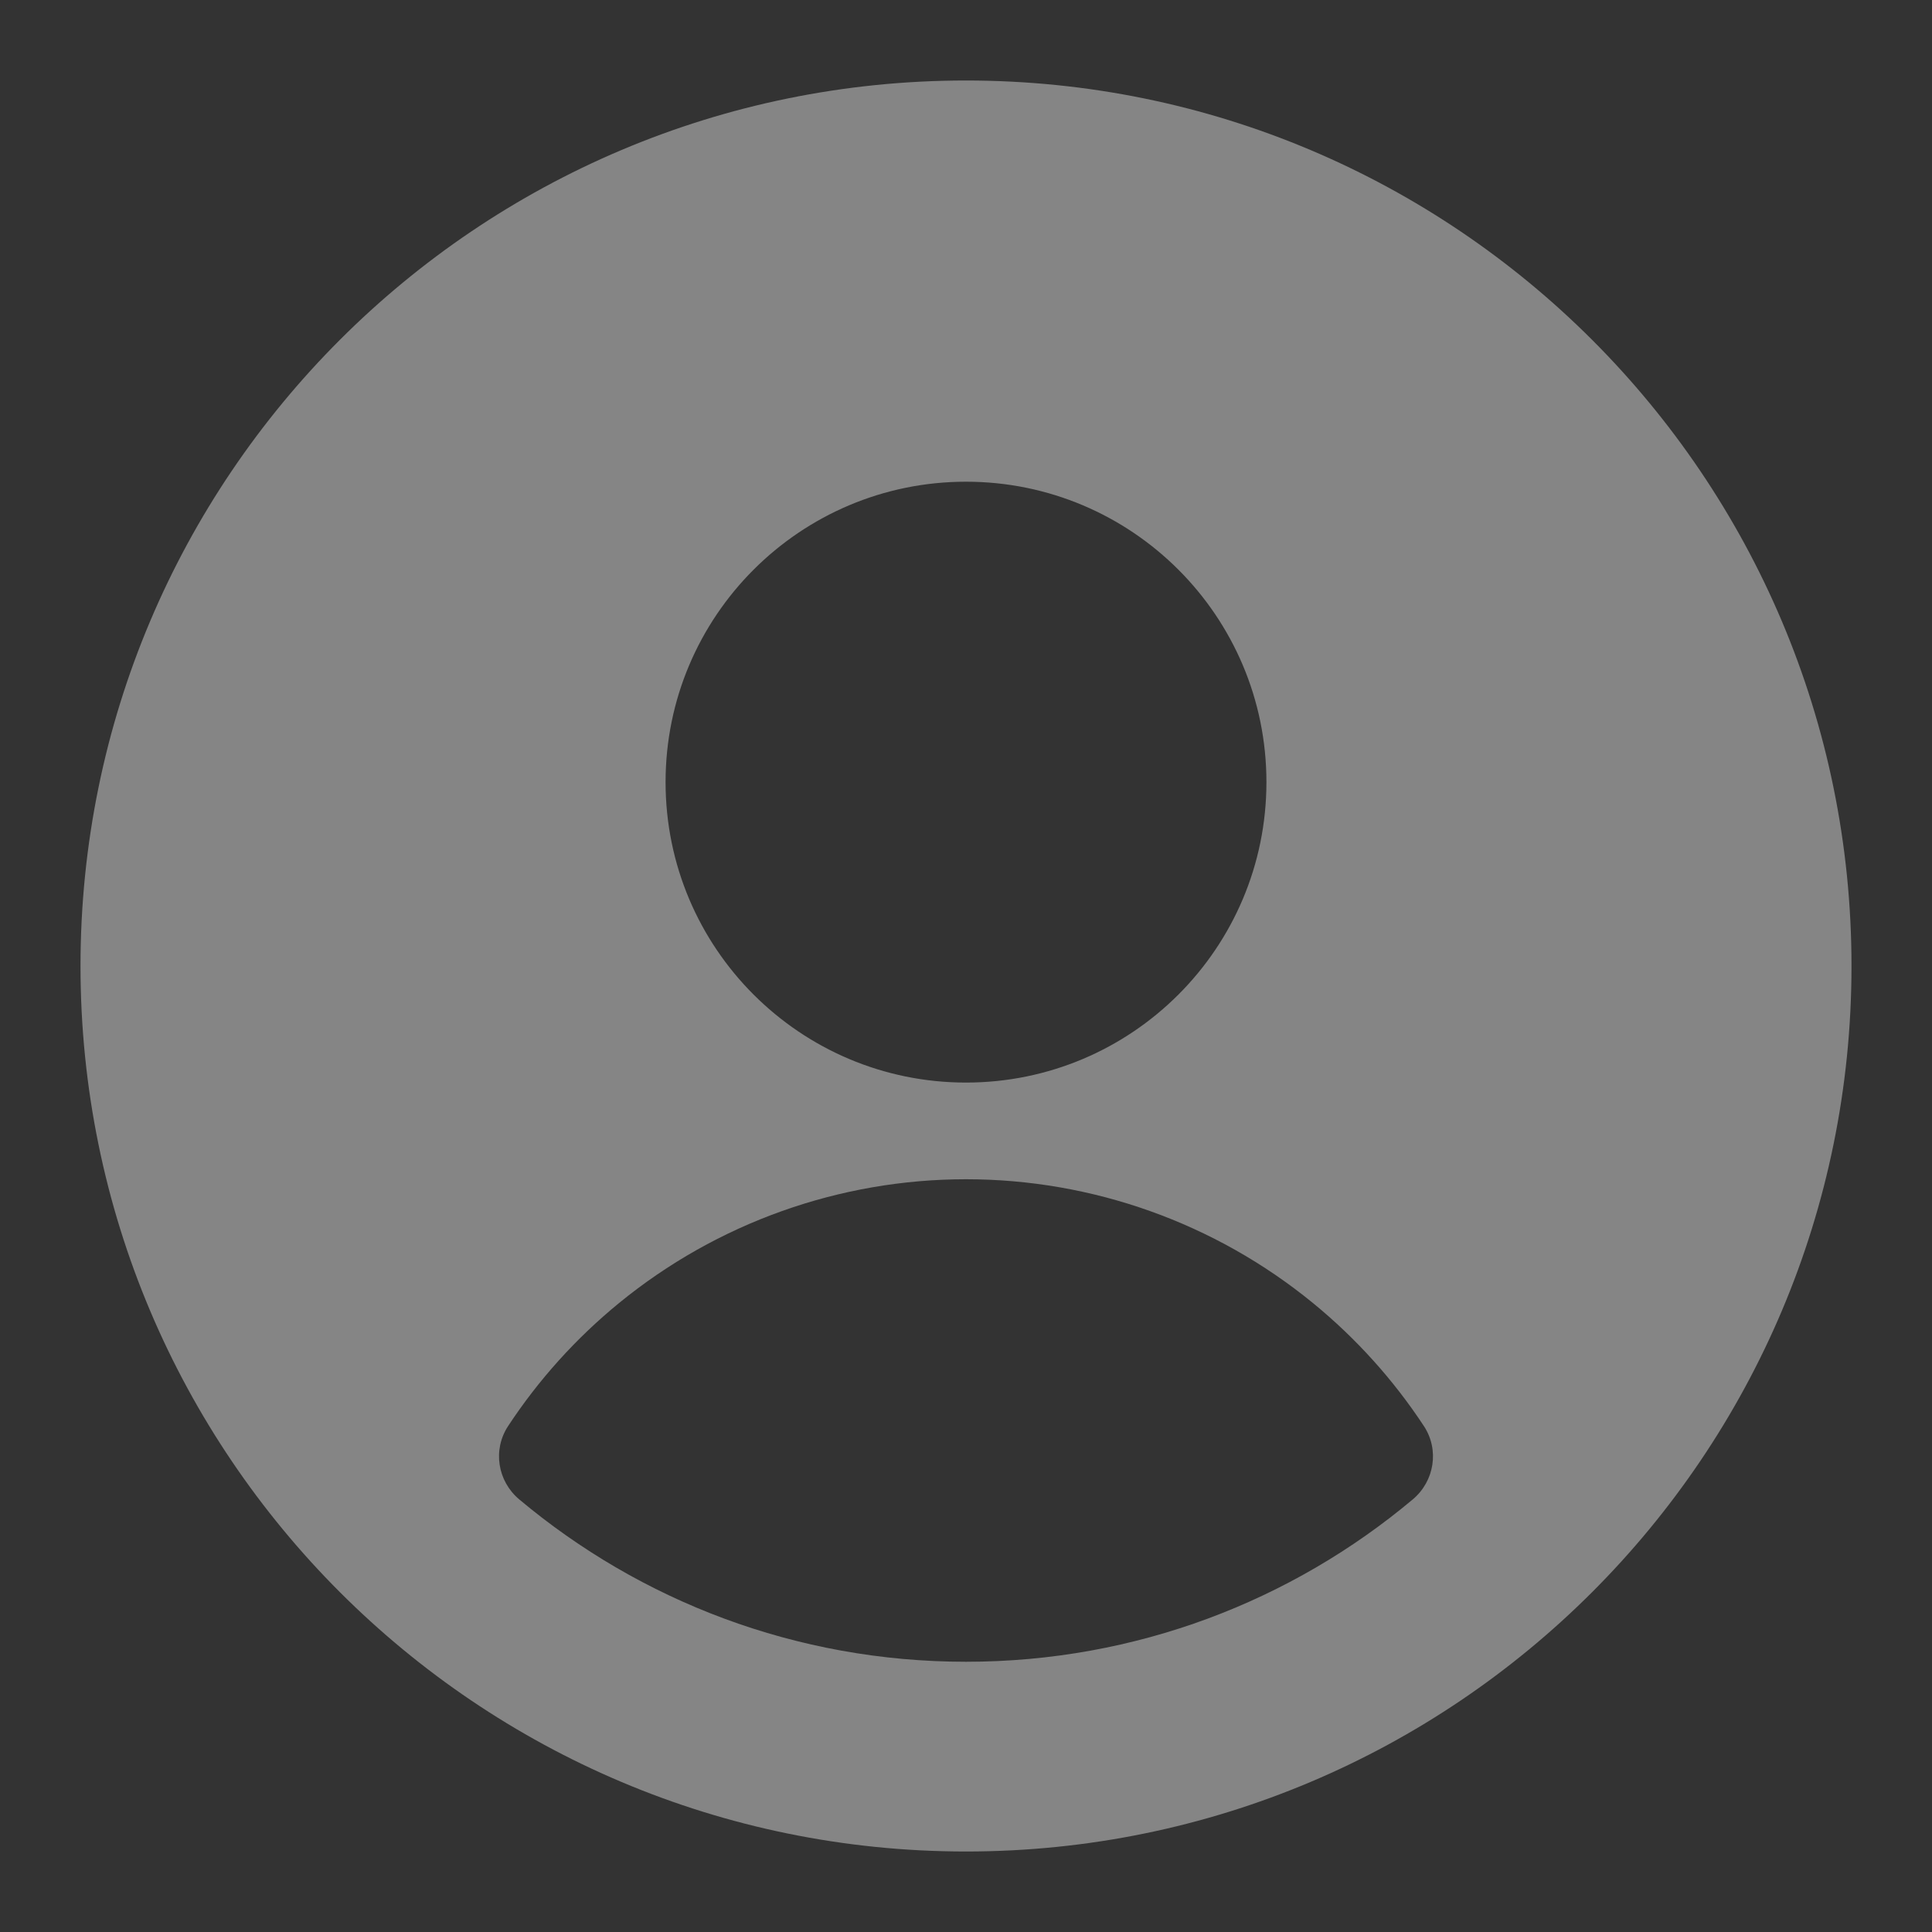 <svg width="24" height="24" viewBox="0 0 24 24" fill="none" xmlns="http://www.w3.org/2000/svg">
<rect x="0" y="0" width="24" height="24" fill="#333333" stroke="none"/>
<path fill-rule="evenodd" clip-rule="evenodd" d="M1 12C1 5.925 5.925 1 12 1C18.075 1 23 5.925 23 12C23 18.075 18.075 23 12 23C5.925 23 1 18.075 1 12ZM8.268 9.716C8.268 7.655 9.939 5.984 12 5.984C14.061 5.984 15.732 7.655 15.732 9.716C15.732 11.777 14.061 13.448 12 13.448C9.939 13.448 8.268 11.777 8.268 9.716ZM17.688 17.715C17.882 18.01 17.82 18.399 17.55 18.626C16.049 19.885 14.113 20.643 12 20.643C9.887 20.643 7.952 19.885 6.45 18.626C6.18 18.399 6.118 18.01 6.312 17.715C6.689 17.142 7.153 16.626 7.691 16.186C8.907 15.192 10.43 14.649 12 14.649C13.571 14.649 15.093 15.192 16.309 16.186C16.847 16.626 17.311 17.142 17.688 17.715Z" fill="white" fill-opacity="0.4"/>
</svg>
